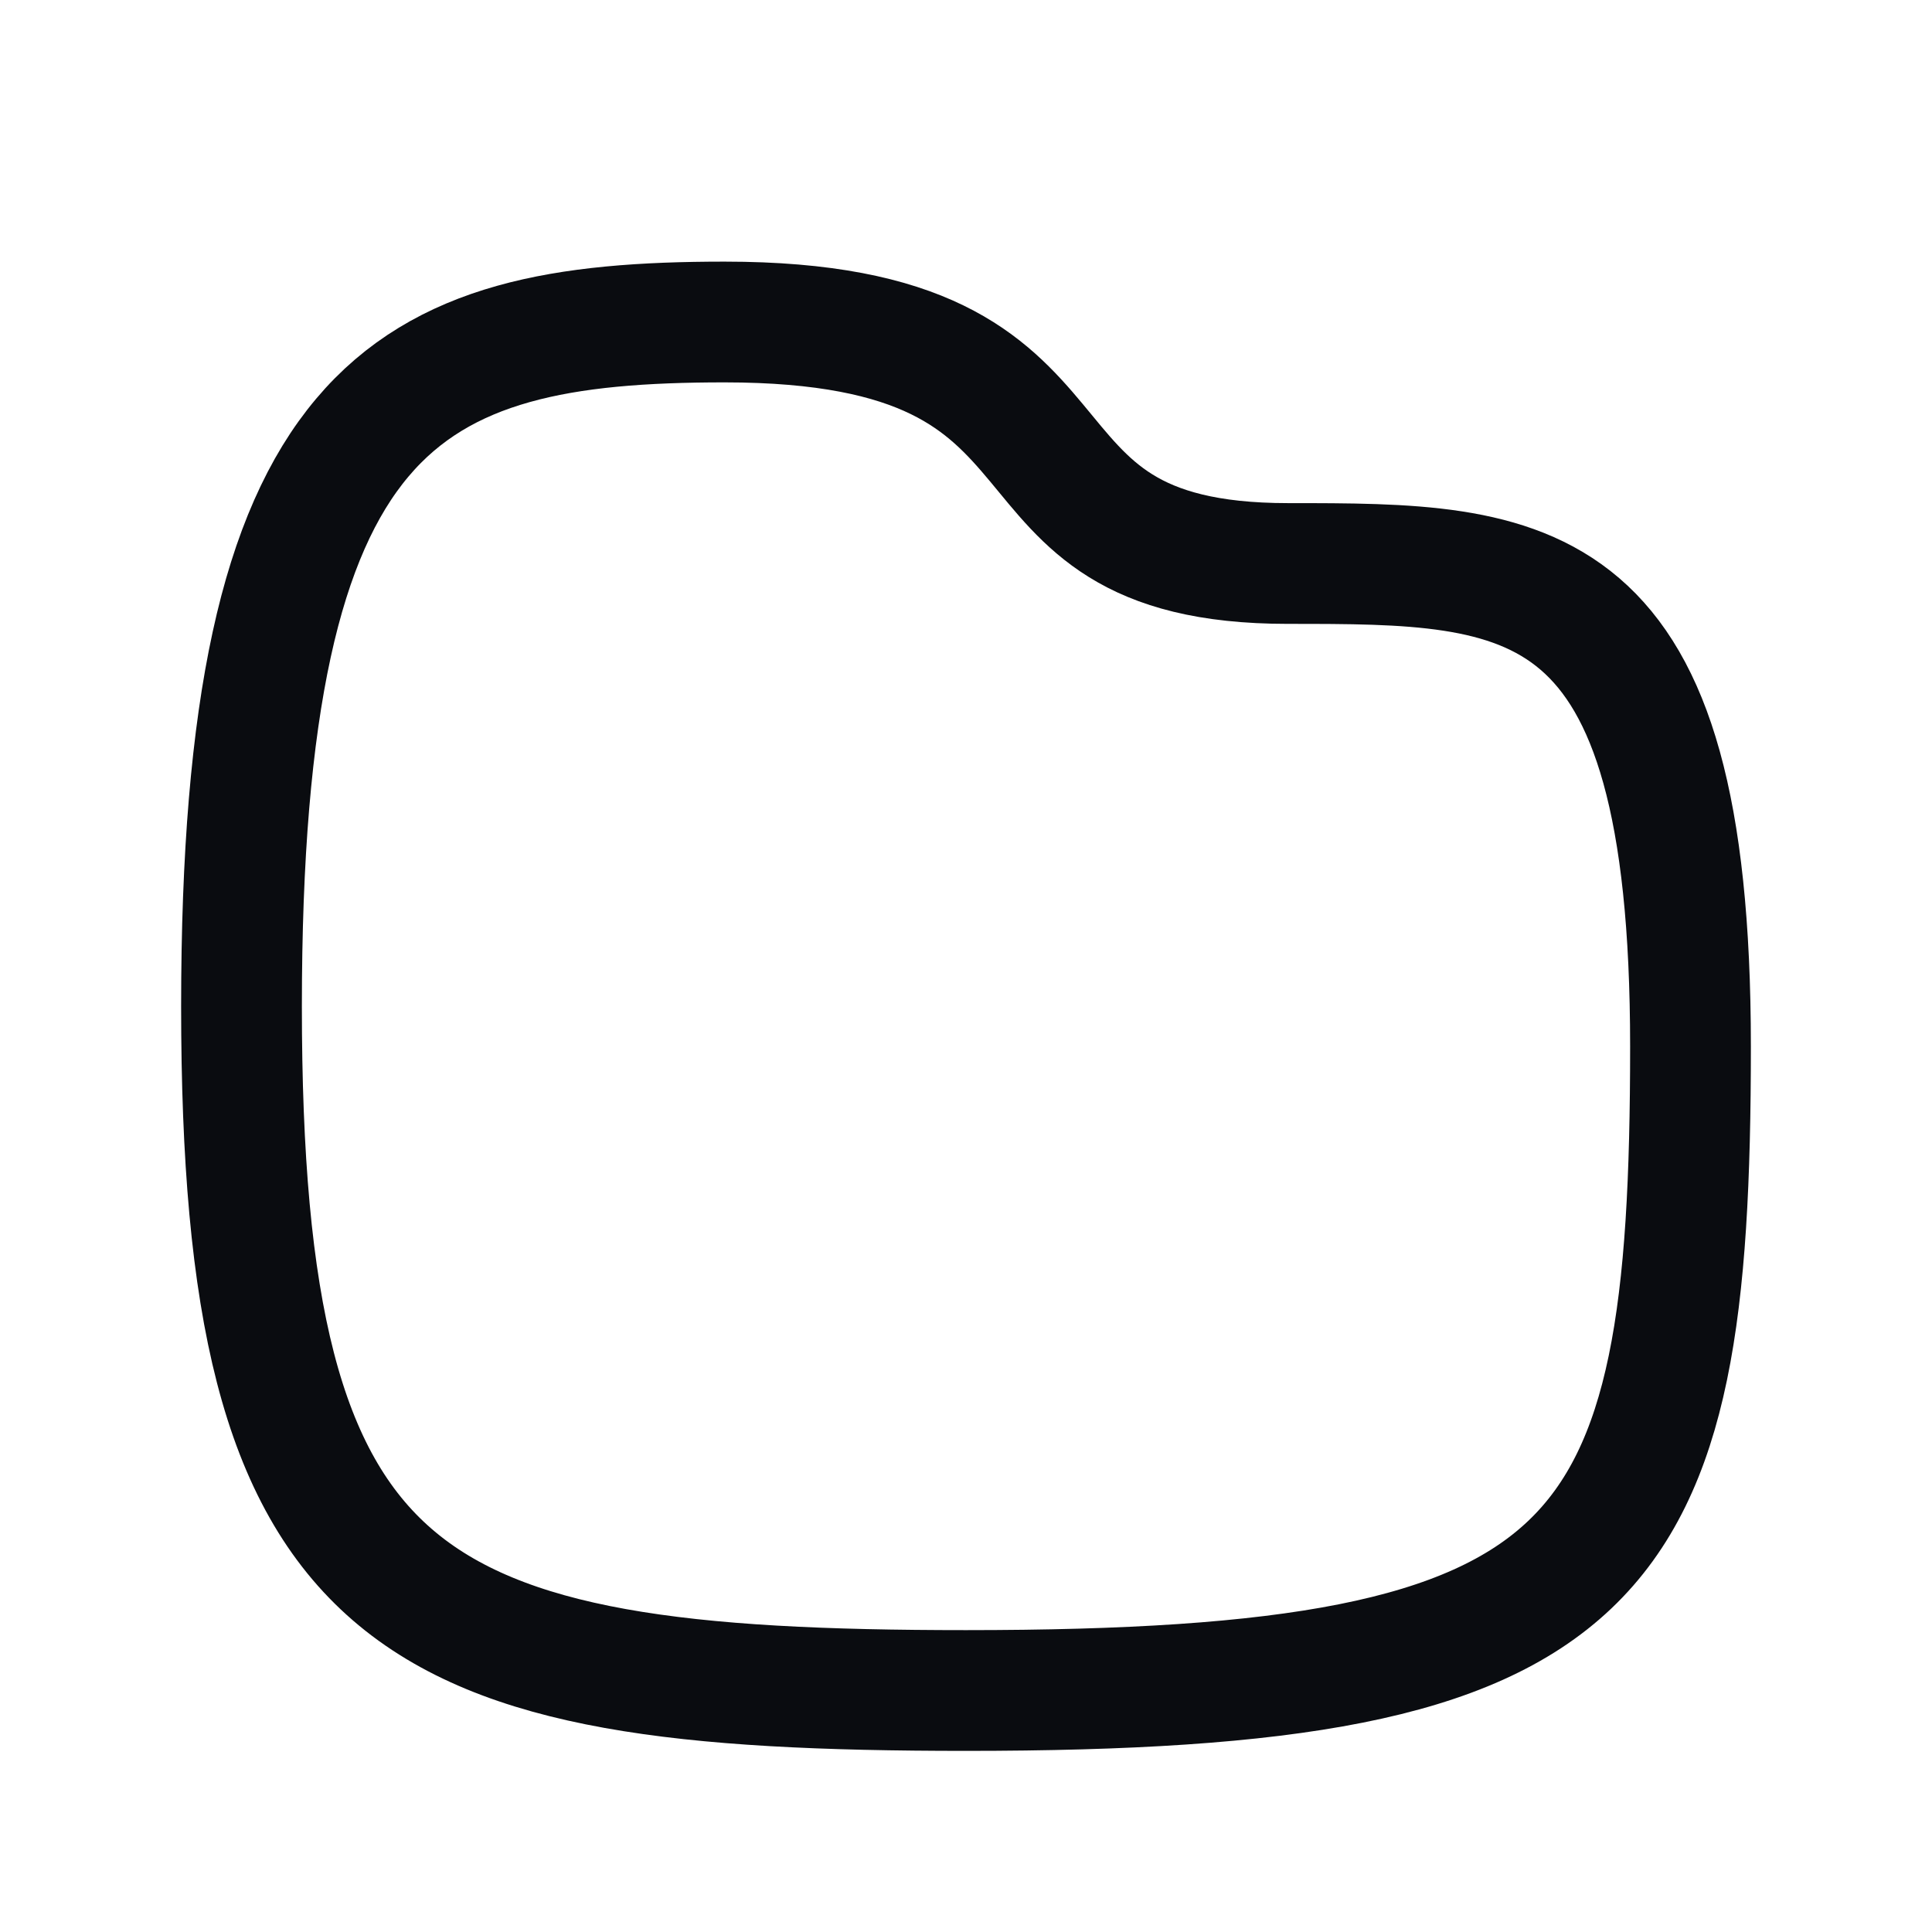 <svg width="24" height="24" viewBox="0 0 24 24" fill="none" xmlns="http://www.w3.org/2000/svg">
<path d="M21 13C21 19.5 20 21 12 21C5 21 3 20 3 12.5C3 5 5 4 9 4C14 4 12 7 16 7C19 7 21 7 21 13Z" stroke="#0A0C10" stroke-width="1.5" stroke-linecap="round" stroke-linejoin="round"/>
</svg>
